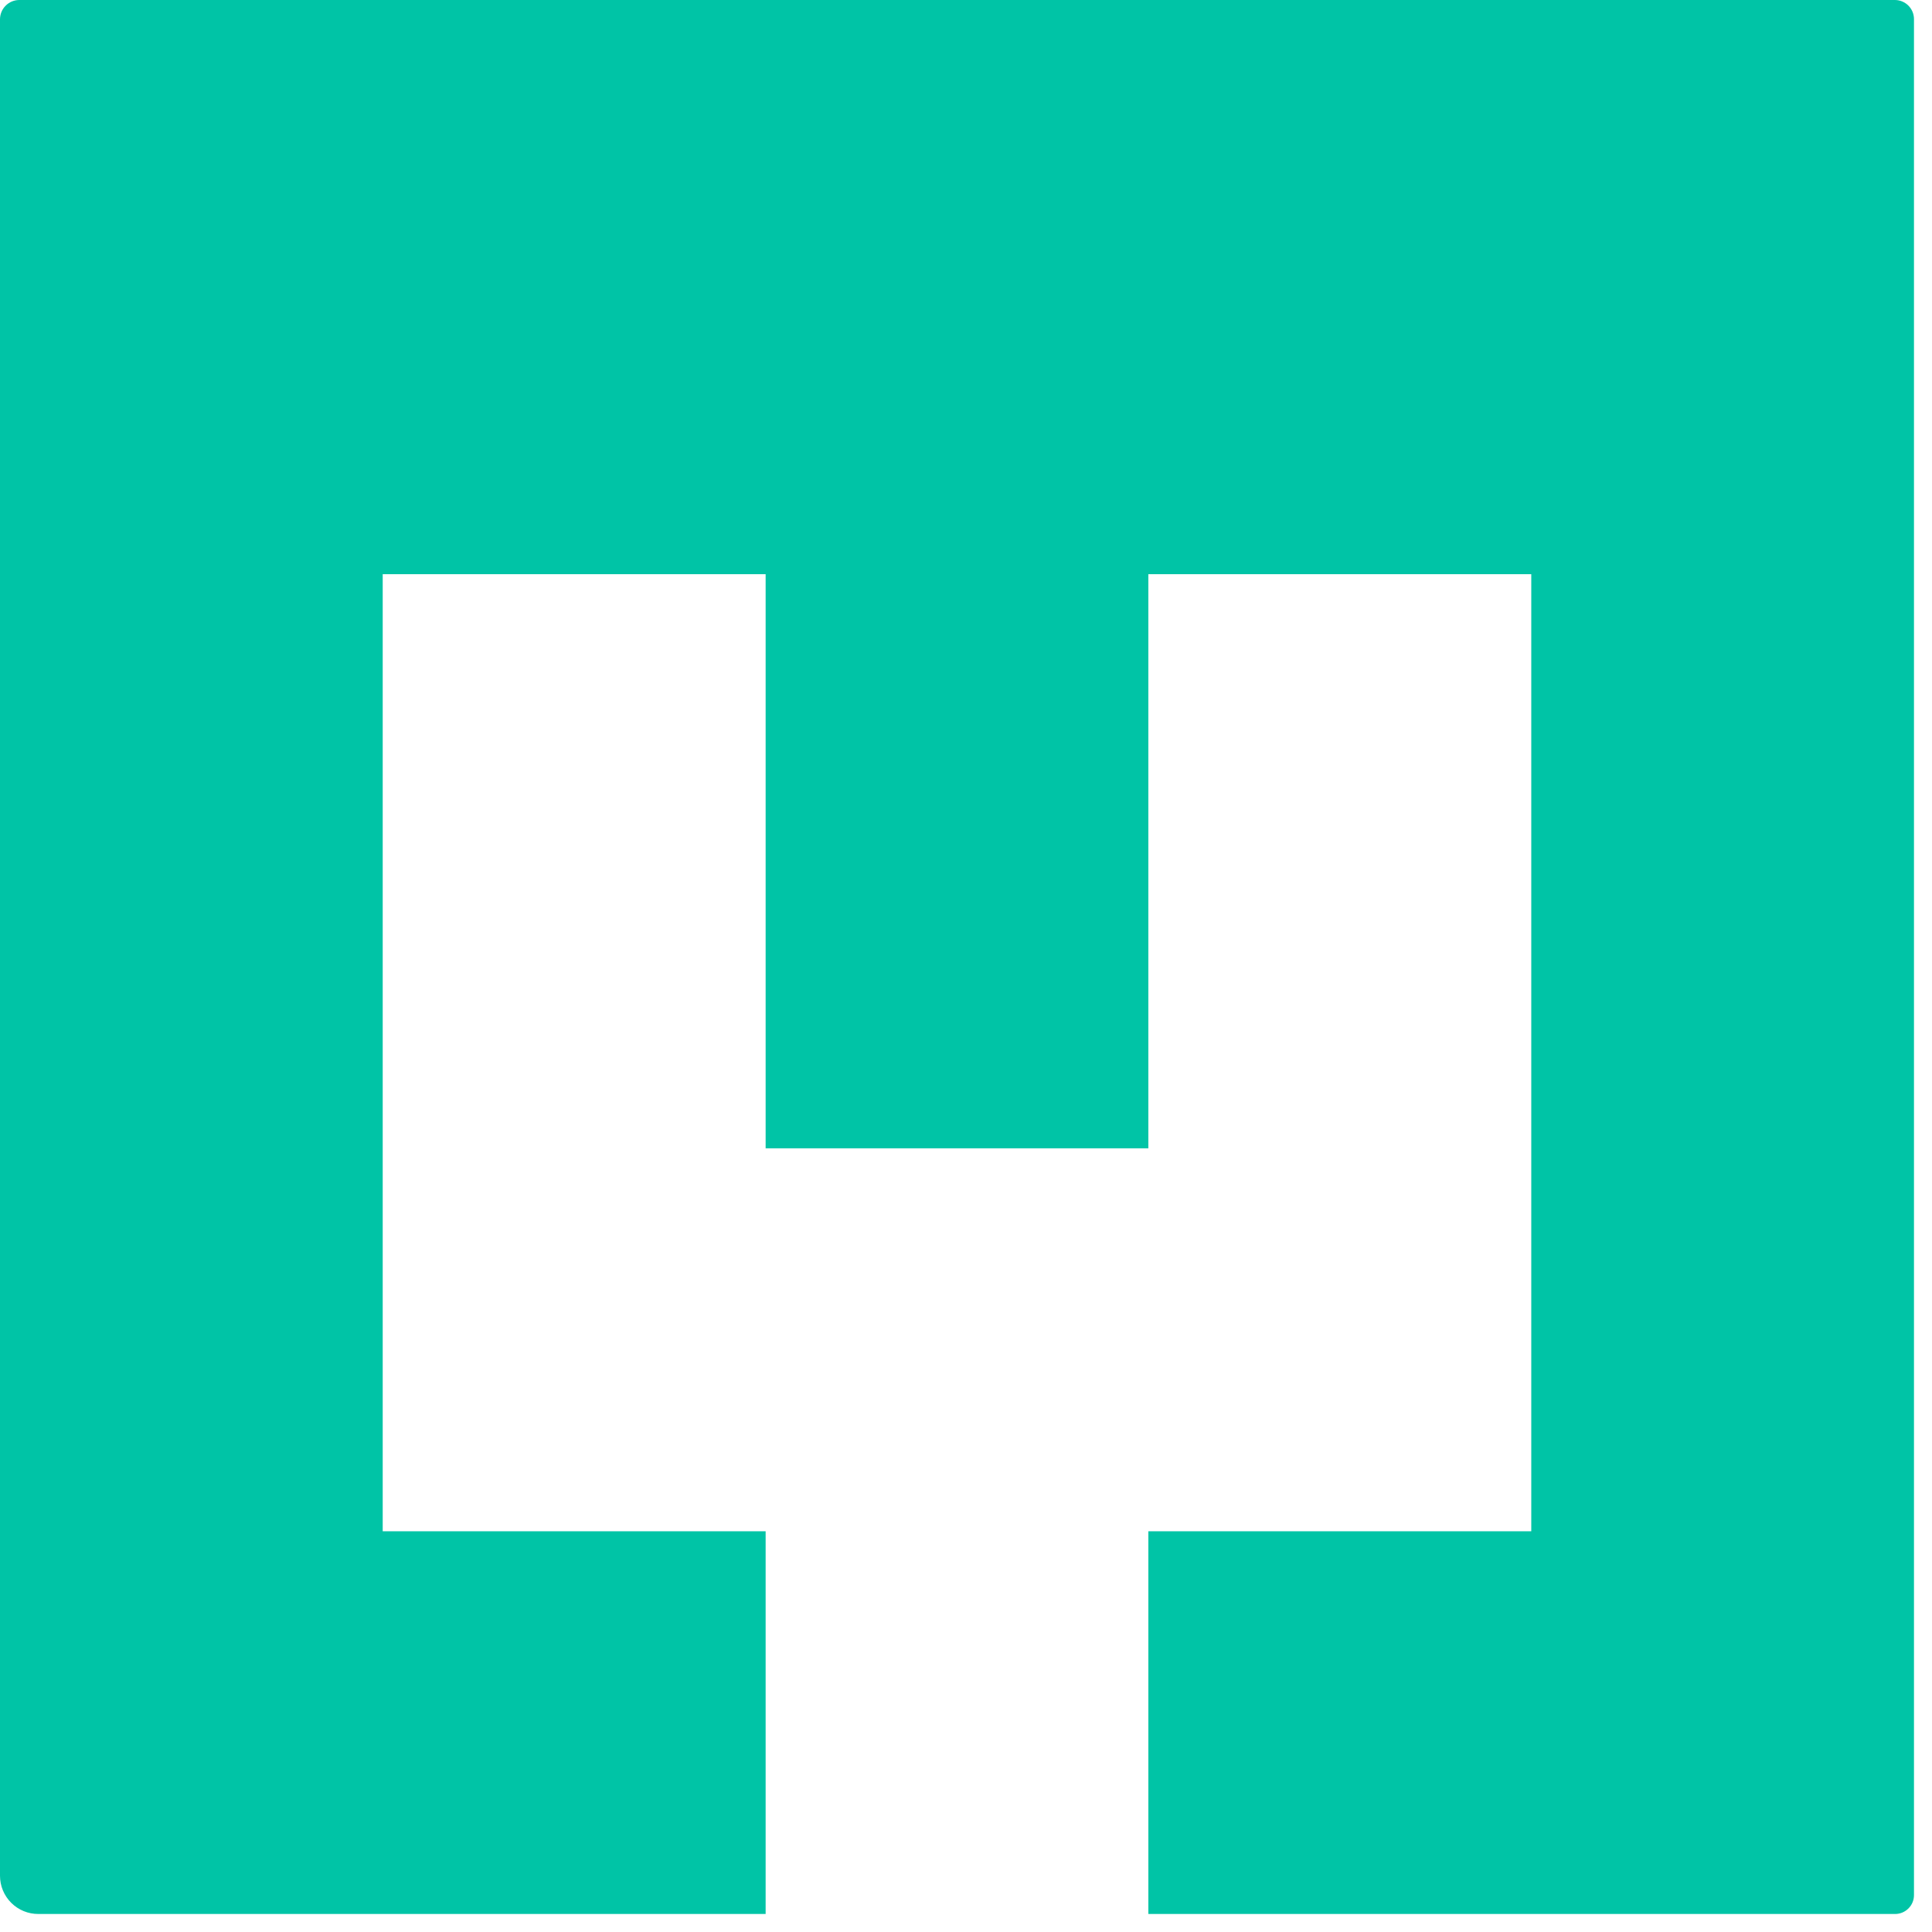 <svg width="89" height="89" viewBox="0 0 89 89" fill="none" xmlns="http://www.w3.org/2000/svg">
<path d="M88.17 0.88V87.29C88.171 87.406 88.15 87.521 88.106 87.628C88.062 87.736 87.997 87.833 87.915 87.915C87.833 87.997 87.736 88.062 87.628 88.106C87.521 88.15 87.406 88.171 87.29 88.17H52.9V70.54H70.54V26.45H52.9V52.9H35.27V26.45H17.63V70.54H35.27V88.17H1.77C1.538 88.171 1.308 88.127 1.093 88.039C0.879 87.951 0.684 87.822 0.519 87.658C0.355 87.495 0.224 87.3 0.135 87.086C0.046 86.872 -3.74416e-06 86.642 2.29308e-10 86.41L2.29308e-10 0.88C0.003 0.647 0.096 0.425 0.261 0.261C0.425 0.096 0.647 0.003 0.88 0L87.29 0C87.523 0 87.747 0.093 87.912 0.258C88.077 0.423 88.17 0.647 88.17 0.88Z" fill="#00C4A6"/>
</svg>
